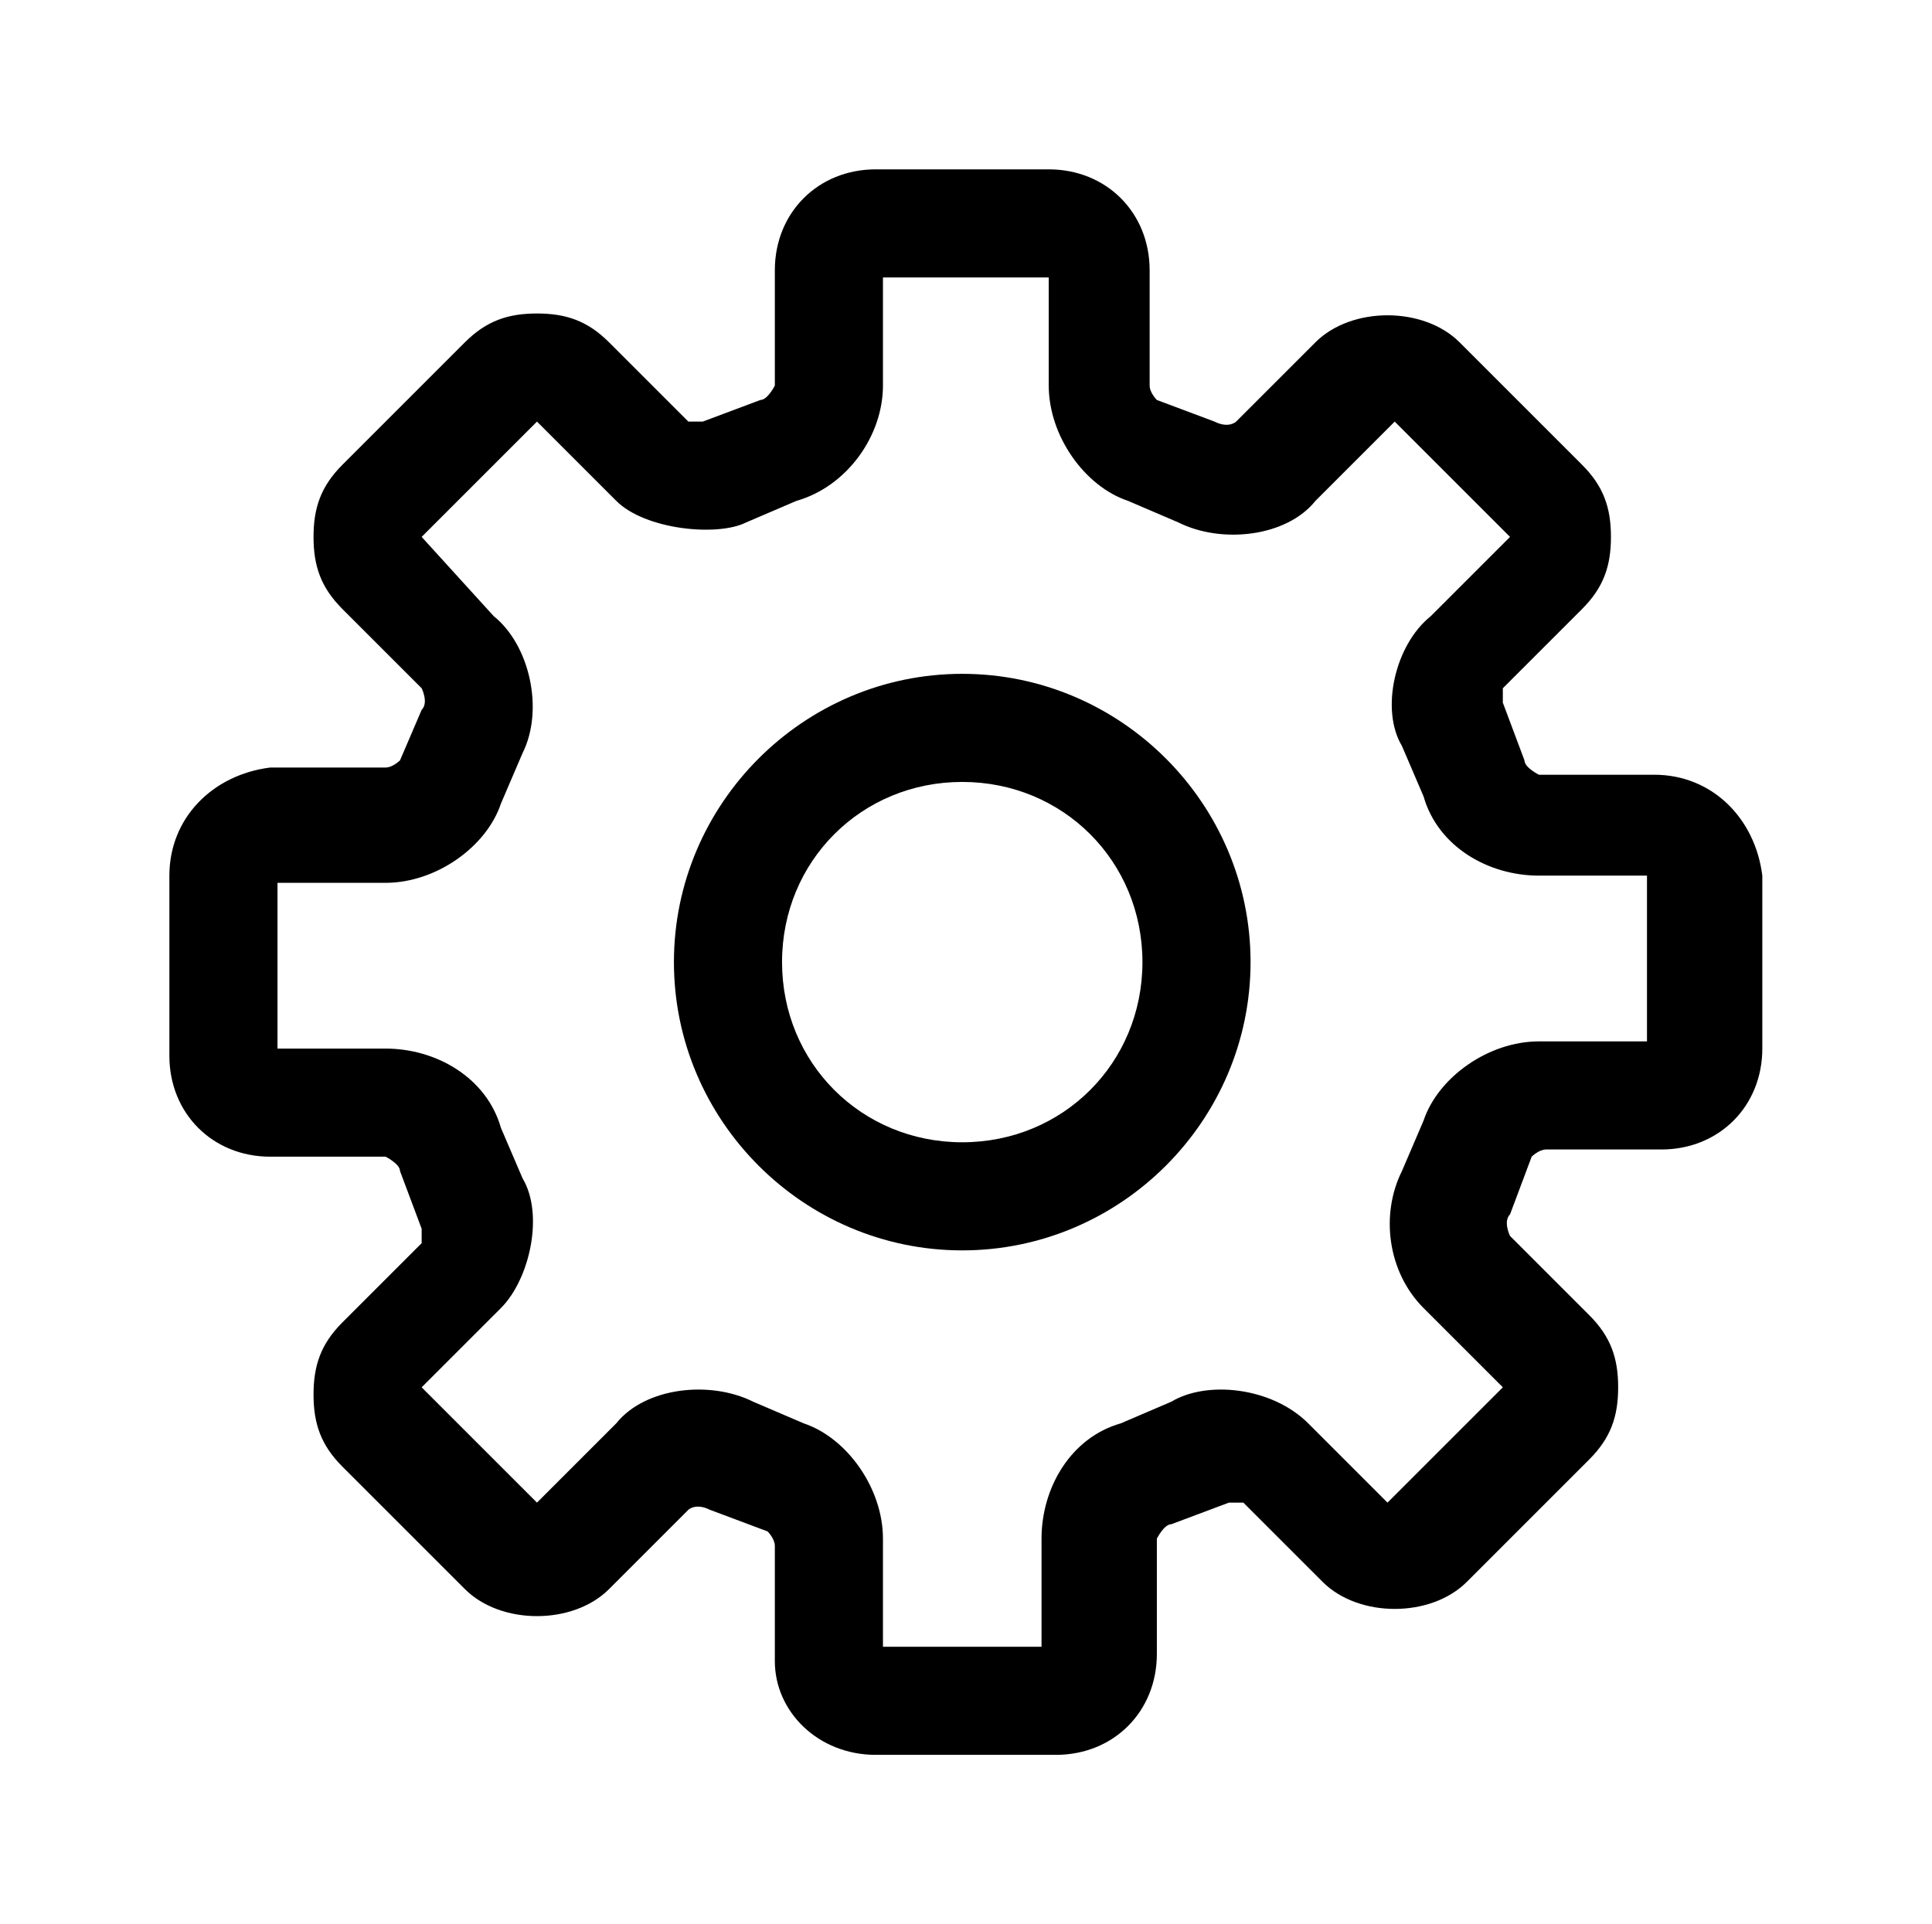 <?xml version="1.0" standalone="no"?><!DOCTYPE svg PUBLIC "-//W3C//DTD SVG 1.1//EN" "http://www.w3.org/Graphics/SVG/1.1/DTD/svg11.dtd"><svg t="1578806453015" class="icon" viewBox="0 0 1028 1024" version="1.1" xmlns="http://www.w3.org/2000/svg" p-id="4592" xmlns:xlink="http://www.w3.org/1999/xlink" width="200.781" height="200"><defs><style type="text/css"></style></defs><path d="M512 358.591c-84.375 0-153.409 69.034-153.409 153.409s69.034 153.409 153.409 153.409 153.409-69.034 153.409-153.409-69.034-153.409-153.409-153.409z m0 249.29c-53.693 0-95.881-42.188-95.881-95.881S458.307 416.119 512 416.119s95.881 42.188 95.881 95.881-42.188 95.881-95.881 95.881z" p-id="4593"></path><path d="M880.182 412.284H818.818s-7.67-3.835-7.67-7.67l-11.506-30.682v-7.67l42.188-42.188c11.506-11.506 15.341-23.011 15.341-38.352s-3.835-26.847-15.341-38.352l-65.199-65.199c-19.176-19.176-57.528-19.176-76.705 0l-42.188 42.188s-3.835 3.835-11.506 0l-30.682-11.506s-3.835-3.835-3.835-7.67V143.818C611.716 113.136 588.705 90.125 558.023 90.125H465.977C435.295 90.125 412.284 113.136 412.284 143.818V205.182s-3.835 7.67-7.67 7.67l-30.682 11.506h-7.67L324.074 182.17c-11.506-11.506-23.011-15.341-38.352-15.341s-26.847 3.835-38.352 15.341L182.17 247.369c-11.506 11.506-15.341 23.011-15.341 38.352s3.835 26.847 15.341 38.352l42.188 42.188s3.835 7.67 0 11.506l-11.506 26.847s-3.835 3.835-7.67 3.835H143.818C113.136 412.284 90.125 435.295 90.125 465.977v95.881c0 30.682 23.011 53.693 53.693 53.693H205.182s7.67 3.835 7.67 7.67l11.506 30.682v7.67L182.17 703.761c-11.506 11.506-15.341 23.011-15.341 38.352s3.835 26.847 15.341 38.352l65.199 65.199c19.176 19.176 57.528 19.176 76.705 0l42.188-42.188s3.835-3.835 11.506 0l30.682 11.506s3.835 3.835 3.835 7.67v61.364c0 26.847 23.011 49.858 53.693 49.858h95.881c30.682 0 53.693-23.011 53.693-53.693V818.818s3.835-7.67 7.67-7.67l30.682-11.506h7.67l42.188 42.188c19.176 19.176 57.528 19.176 76.705 0l65.199-65.199c11.506-11.506 15.341-23.011 15.341-38.352s-3.835-26.847-15.341-38.352l-42.188-42.188s-3.835-7.67 0-11.506l11.506-30.682s3.835-3.835 7.67-3.835h61.364c30.682 0 53.693-23.011 53.693-53.693V465.977c-3.835-30.682-26.847-53.693-57.528-53.693z m-76.705 325.994z m-46.023-141.903l-11.506 26.847c-11.506 23.011-7.67 53.693 11.506 72.869l42.188 42.188-61.364 61.364-42.188-42.188c-19.176-19.176-53.693-23.011-72.869-11.506l-26.847 11.506c-26.847 7.67-42.188 34.517-42.188 61.364v57.528H469.812V818.818c0-26.847-19.176-53.693-42.188-61.364l-26.847-11.506c-23.011-11.506-57.528-7.67-72.869 11.506l-42.188 42.188-61.364-61.364 42.188-42.188c15.341-15.341 23.011-49.858 11.506-69.034l-11.506-26.847c-7.67-26.847-34.517-42.188-61.364-42.188H147.653V469.812H205.182c26.847 0 53.693-19.176 61.364-42.188l11.506-26.847c11.506-23.011 3.835-57.528-15.341-72.869l-38.352-42.188 61.364-61.364 42.188 42.188c15.341 15.341 53.693 19.176 69.034 11.506l26.847-11.506c26.847-7.67 46.023-34.517 46.023-61.364V147.653h88.21V205.182c0 26.847 19.176 53.693 42.188 61.364l26.847 11.506c23.011 11.506 57.528 7.67 72.869-11.506L742.114 224.358l61.364 61.364-42.188 42.188c-19.176 15.341-26.847 49.858-15.341 69.034l11.506 26.847c7.67 26.847 34.517 42.188 61.364 42.188h57.528v88.21H818.818c-26.847 0-53.693 19.176-61.364 42.188zM220.523 742.114z m0-456.392zM803.477 281.886z" p-id="4594"></path></svg>